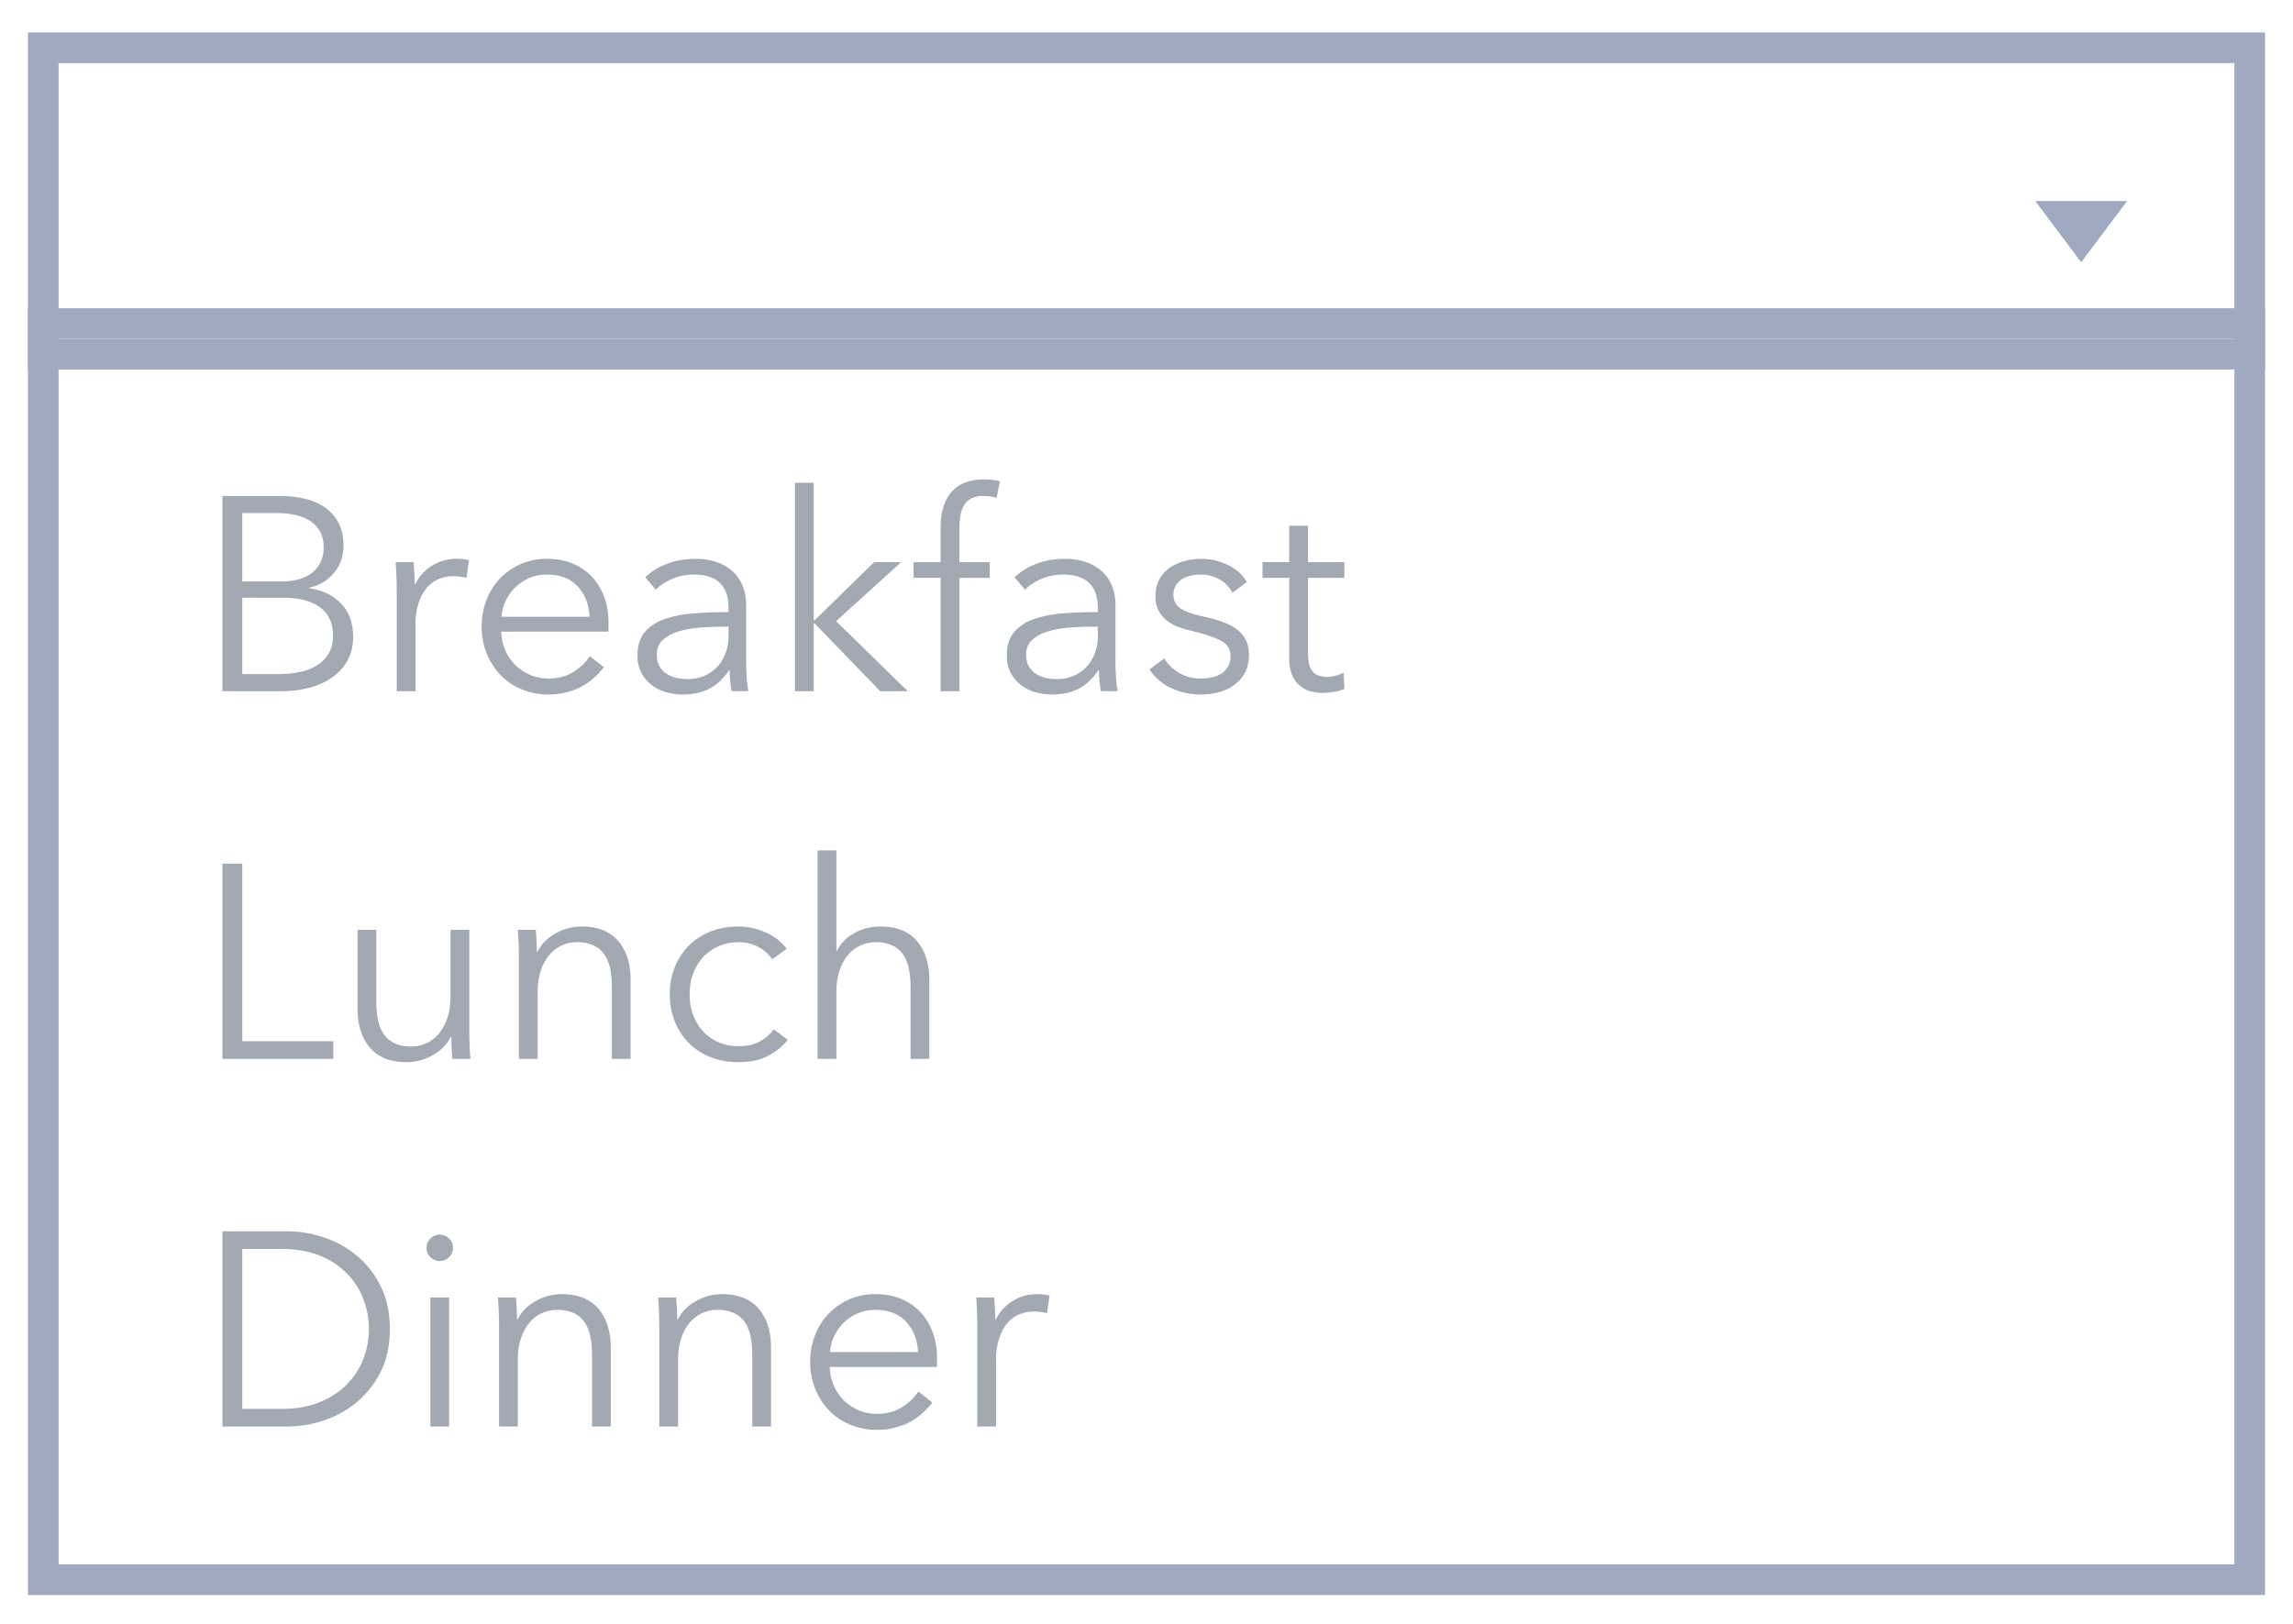 <svg width="72" height="51" viewBox="-1 -1 74 53" xmlns="http://www.w3.org/2000/svg">
  <g fill="none" fill-rule="evenodd">
    <g>
      <g>
        <path stroke="#9FAAC0" d="M0 9.56h72v41H0z" />
        <path stroke="#9FAAC0" d="M0 .56h72v10H0z" />
        <path d="M65 5.56h3l-1.5 2-1.5-2z" fill="#9FAAC0" />
        <path
          d="M5.846 15.188h1.899c.24 0 .483.025.729.076s.466.138.662.261c.195.123.353.29.477.5.123.21.184.474.184.792 0 .336-.102.628-.306.877a1.436 1.436 0 0 1-.819.49v.019c.414.048.757.208 1.03.481.274.273.41.644.41 1.112 0 .264-.055.505-.167.724a1.59 1.59 0 0 1-.472.558 2.273 2.273 0 0 1-.747.356 3.602 3.602 0 0 1-.99.126h-1.89v-6.372zm.648 2.79h1.305c.156 0 .313-.018.472-.054.16-.036.305-.098.437-.185a.987.987 0 0 0 .32-.346 1.07 1.07 0 0 0 .121-.531c0-.204-.04-.377-.121-.518a1.008 1.008 0 0 0-.329-.346 1.41 1.41 0 0 0-.486-.194 2.89 2.89 0 0 0-.594-.058H6.494v2.232zm0 3.024H7.7c.234 0 .457-.023.67-.068.214-.045.4-.117.559-.216a1.15 1.15 0 0 0 .382-.387c.096-.159.144-.35.144-.571 0-.42-.142-.734-.428-.94-.285-.208-.688-.311-1.21-.311H6.494v2.493zm5.04-2.727a13.766 13.766 0 0 0-.036-.927h.585a8.148 8.148 0 0 1 .036.72h.018c.12-.246.3-.446.54-.599.24-.153.51-.23.81-.23.078 0 .148.004.211.01.064.006.128.018.194.036l-.081.576a1.78 1.78 0 0 0-.432-.054c-.162 0-.318.03-.468.09-.15.06-.28.154-.391.283a1.494 1.494 0 0 0-.27.495 2.242 2.242 0 0 0-.104.725v2.16h-.612v-3.285zm6.291.855c-.018-.396-.145-.725-.383-.986-.237-.26-.574-.391-1.012-.391-.204 0-.393.037-.567.112a1.5 1.5 0 0 0-.774.747 1.422 1.422 0 0 0-.135.518h2.871zm.621.198v.135c0 .048-.003.099-.009.153h-3.492c.006.21.048.408.126.594a1.5 1.5 0 0 0 .324.486c.138.138.3.247.486.328.186.081.387.122.603.122.318 0 .592-.074.823-.22.232-.148.407-.317.527-.51l.459.36c-.252.319-.53.547-.832.685a2.328 2.328 0 0 1-.977.207 2.24 2.24 0 0 1-.869-.167 2.034 2.034 0 0 1-.688-.463 2.196 2.196 0 0 1-.454-.702 2.297 2.297 0 0 1-.167-.882c0-.318.054-.612.162-.882a2.07 2.07 0 0 1 1.962-1.332c.33 0 .621.055.873.166a1.8 1.8 0 0 1 .63.45c.168.19.295.41.383.662.087.252.13.522.13.81zm3.915-.486c0-.366-.096-.64-.288-.82-.192-.18-.471-.27-.837-.27-.252 0-.486.046-.702.136-.216.09-.399.21-.549.36l-.342-.405a2.02 2.02 0 0 1 .688-.432c.286-.114.608-.171.968-.171.228 0 .441.031.639.094s.372.158.522.284c.15.126.267.285.351.477.084.192.126.417.126.675v1.845c0 .162.006.33.018.504.012.174.03.32.054.44h-.549a4.5 4.5 0 0 1-.063-.683h-.018c-.192.282-.41.484-.652.607-.244.123-.536.185-.878.185-.162 0-.328-.023-.5-.068a1.398 1.398 0 0 1-.468-.22 1.246 1.246 0 0 1-.35-.396 1.176 1.176 0 0 1-.14-.594c0-.324.082-.58.248-.77.165-.189.385-.33.661-.423a3.9 3.9 0 0 1 .95-.18c.357-.027.727-.04 1.111-.04v-.135zm-.18.612c-.252 0-.505.01-.76.031a3.317 3.317 0 0 0-.694.126 1.31 1.31 0 0 0-.508.275.614.614 0 0 0-.198.477c0 .15.028.276.085.378a.7.7 0 0 0 .23.247.978.978 0 0 0 .32.135c.117.027.235.04.355.04a1.4 1.4 0 0 0 .576-.112c.168-.075.309-.177.423-.306.114-.129.201-.277.261-.445.06-.168.09-.345.09-.531v-.315h-.18zm2.961-.207h.027l1.944-1.9h.882l-2.124 1.927 2.34 2.286h-.9l-2.142-2.214h-.027v2.214h-.612v-6.804h.612v4.49zm5.742-1.386h-.99v3.699h-.612v-3.7H28.4v-.512h.882v-1.152c0-.48.117-.858.351-1.134.234-.276.594-.414 1.08-.414.078 0 .162.004.252.013.09.01.174.026.252.05l-.108.54a2.35 2.35 0 0 0-.198-.045 1.266 1.266 0 0 0-.225-.018.873.873 0 0 0-.4.08.58.58 0 0 0-.244.23 1.005 1.005 0 0 0-.117.347 2.694 2.694 0 0 0-.031.423v1.08h.99v.513zm3.528.98c0-.365-.096-.638-.288-.818-.192-.18-.471-.27-.837-.27-.252 0-.486.045-.702.135-.216.09-.399.21-.549.36l-.342-.405a2.02 2.02 0 0 1 .689-.432c.285-.114.607-.171.967-.171.228 0 .441.031.639.094s.372.158.522.284c.15.126.267.285.351.477.084.192.126.417.126.675v1.845c0 .162.006.33.018.504.012.174.03.32.054.44h-.549a4.5 4.5 0 0 1-.063-.683h-.018c-.192.282-.41.484-.652.607-.244.123-.536.185-.878.185-.162 0-.328-.023-.5-.068a1.398 1.398 0 0 1-.467-.22 1.246 1.246 0 0 1-.352-.396 1.176 1.176 0 0 1-.139-.594c0-.324.082-.58.247-.77.166-.189.386-.33.662-.423a3.9 3.9 0 0 1 .95-.18c.357-.027.727-.04 1.111-.04v-.135zm-.18.613c-.252 0-.505.01-.76.031a3.317 3.317 0 0 0-.694.126 1.31 1.31 0 0 0-.508.275.614.614 0 0 0-.198.477c0 .15.028.276.085.378a.7.7 0 0 0 .23.247.978.978 0 0 0 .32.135c.117.027.235.04.355.04a1.4 1.4 0 0 0 .576-.112c.168-.075.309-.177.423-.306.114-.129.201-.277.261-.445.06-.168.09-.345.09-.531v-.315h-.18zm4.572-1.107a1.075 1.075 0 0 0-.41-.428 1.182 1.182 0 0 0-.625-.166 1.49 1.49 0 0 0-.324.036.881.881 0 0 0-.288.117.636.636 0 0 0-.202.207.561.561 0 0 0-.077.297c0 .198.081.35.243.454.162.105.417.194.765.266.498.102.865.25 1.102.445.238.195.356.458.356.788 0 .24-.046.442-.14.607-.093.165-.214.3-.364.405-.15.105-.32.18-.509.225a2.46 2.46 0 0 1-.571.068 2.28 2.28 0 0 1-.927-.198 1.717 1.717 0 0 1-.738-.621l.486-.36c.108.186.267.342.477.468.21.126.441.189.693.189.132 0 .258-.012.378-.036a.868.868 0 0 0 .315-.126.687.687 0 0 0 .216-.23.68.68 0 0 0 .081-.346c0-.222-.106-.389-.32-.5-.213-.11-.52-.214-.922-.31a5.55 5.55 0 0 1-.4-.113 1.375 1.375 0 0 1-.392-.198 1.077 1.077 0 0 1-.297-.328.96.96 0 0 1-.117-.495c0-.216.042-.4.126-.554.084-.153.196-.279.338-.378.14-.099.301-.172.481-.22.18-.048.366-.072.558-.072.294 0 .579.066.855.198s.483.318.621.558l-.468.35zm3.654-.486H41.27v2.457c0 .156.015.285.045.387a.55.55 0 0 0 .13.238.445.445 0 0 0 .203.117.966.966 0 0 0 .252.032c.084 0 .172-.012.266-.036.093-.024.181-.057.265-.1l.027.532c-.108.042-.22.073-.337.094a2.169 2.169 0 0 1-.383.032c-.114 0-.234-.015-.36-.045a.91.91 0 0 1-.617-.513 1.32 1.32 0 0 1-.103-.567V17.86h-.873v-.513h.873V16.16h.612v1.188h1.188v.513zM6.494 32.984h2.97v.576H5.846v-6.372h.648v5.796zm6.858.576a8.149 8.149 0 0 1-.036-.72h-.018c-.12.246-.315.445-.585.598-.27.153-.555.23-.855.23-.534 0-.934-.16-1.202-.477-.267-.318-.4-.738-.4-1.26v-2.583h.612v2.33c0 .223.018.424.054.604.036.18.097.334.184.463.088.13.204.23.351.302.148.072.332.108.554.108a1.16 1.16 0 0 0 .882-.4c.12-.136.216-.307.288-.514.072-.207.108-.451.108-.733v-2.16h.612v3.285a13.766 13.766 0 0 0 .036.927h-.585zm2.718-4.212a8.148 8.148 0 0 1 .036.72h.018c.12-.246.315-.446.585-.599.27-.153.555-.23.855-.23.534 0 .934.16 1.201.478.268.318.401.738.401 1.26v2.583h-.612v-2.331c0-.222-.018-.423-.054-.603a1.262 1.262 0 0 0-.184-.464.882.882 0 0 0-.351-.301 1.255 1.255 0 0 0-.554-.108 1.16 1.16 0 0 0-.882.4c-.12.135-.216.306-.288.513a2.236 2.236 0 0 0-.108.734v2.16h-.612v-3.285a13.766 13.766 0 0 0-.036-.927h.585zm7.713.963a1.162 1.162 0 0 0-.446-.4 1.317 1.317 0 0 0-.634-.158c-.246 0-.468.043-.666.13a1.507 1.507 0 0 0-.508.36 1.582 1.582 0 0 0-.325.54c-.075.207-.112.43-.112.67 0 .24.037.463.113.667.075.204.181.382.319.535.138.153.306.273.504.36.198.087.42.13.666.13.27 0 .498-.05.684-.152a1.4 1.4 0 0 0 .459-.396l.459.342c-.18.222-.4.399-.662.53-.26.133-.574.199-.94.199-.342 0-.651-.056-.927-.167a2.052 2.052 0 0 1-.706-.463 2.1 2.1 0 0 1-.455-.702 2.353 2.353 0 0 1-.162-.882c0-.318.054-.612.162-.882a2.1 2.1 0 0 1 .454-.702c.196-.198.431-.353.707-.464.276-.11.585-.166.927-.166.282 0 .568.061.86.184.29.123.526.305.706.545l-.477.342zm2.115-.27a1.27 1.27 0 0 1 .567-.585 1.74 1.74 0 0 1 .846-.216c.534 0 .934.159 1.201.477.268.318.401.738.401 1.26v2.583h-.612v-2.331c0-.222-.018-.423-.054-.603a1.262 1.262 0 0 0-.184-.464.882.882 0 0 0-.351-.301 1.255 1.255 0 0 0-.554-.108 1.16 1.16 0 0 0-.882.4c-.12.135-.216.306-.288.513a2.236 2.236 0 0 0-.108.734v2.16h-.612v-6.804h.612v3.285h.018zM5.846 39.188h2.115c.396 0 .793.066 1.192.198a3.29 3.29 0 0 1 1.08.598c.322.267.581.6.779 1 .198.398.297.862.297 1.39 0 .534-.099.999-.297 1.395a3.047 3.047 0 0 1-.779.994 3.29 3.29 0 0 1-1.08.599 3.778 3.778 0 0 1-1.192.198H5.846v-6.372zm.648 5.796h1.287c.48 0 .898-.075 1.256-.225a2.62 2.62 0 0 0 .886-.59c.234-.243.41-.52.527-.832a2.721 2.721 0 0 0 0-1.926 2.408 2.408 0 0 0-.527-.833 2.62 2.62 0 0 0-.886-.59c-.358-.15-.776-.224-1.256-.224H6.494v5.22zm6.75.576h-.612v-4.212h.612v4.212zm.126-5.832a.4.4 0 0 1-.135.31.435.435 0 0 1-.297.122.435.435 0 0 1-.297-.122.4.4 0 0 1-.135-.31.4.4 0 0 1 .135-.31.435.435 0 0 1 .297-.122c.108 0 .207.04.297.121a.4.4 0 0 1 .135.31zm2.052 1.62a8.148 8.148 0 0 1 .036.72h.018c.12-.246.315-.446.585-.599.27-.153.555-.23.855-.23.534 0 .934.16 1.201.478.268.318.401.738.401 1.26v2.583h-.612v-2.331c0-.222-.018-.423-.054-.603a1.262 1.262 0 0 0-.184-.464.882.882 0 0 0-.351-.301 1.255 1.255 0 0 0-.554-.108 1.16 1.16 0 0 0-.882.4c-.12.135-.216.306-.288.513a2.236 2.236 0 0 0-.108.734v2.16h-.612v-3.285a13.766 13.766 0 0 0-.036-.927h.585zm5.229 0a8.148 8.148 0 0 1 .036.72h.018c.12-.246.315-.446.585-.599.27-.153.555-.23.855-.23.534 0 .934.16 1.201.478.268.318.401.738.401 1.26v2.583h-.612v-2.331c0-.222-.018-.423-.054-.603a1.262 1.262 0 0 0-.184-.464.882.882 0 0 0-.351-.301 1.255 1.255 0 0 0-.554-.108 1.16 1.16 0 0 0-.882.4c-.12.135-.216.306-.288.513a2.236 2.236 0 0 0-.108.734v2.16h-.612v-3.285a13.766 13.766 0 0 0-.036-.927h.585zm7.893 1.782c-.018-.396-.145-.725-.383-.986-.237-.26-.574-.391-1.012-.391-.204 0-.393.037-.567.112a1.5 1.5 0 0 0-.774.747 1.422 1.422 0 0 0-.135.518h2.871zm.621.198v.135c0 .048-.003.099-.009.153h-3.492c.006.21.048.408.126.594a1.5 1.5 0 0 0 .324.486c.138.138.3.247.486.328.186.081.387.122.603.122.318 0 .592-.074.823-.22.232-.148.407-.317.527-.51l.459.36c-.252.319-.53.547-.832.685a2.328 2.328 0 0 1-.977.207 2.24 2.24 0 0 1-.869-.167 2.034 2.034 0 0 1-.688-.463 2.196 2.196 0 0 1-.454-.702 2.297 2.297 0 0 1-.167-.882c0-.318.054-.612.162-.882a2.07 2.07 0 0 1 1.962-1.332c.33 0 .621.055.873.166a1.8 1.8 0 0 1 .63.45c.168.19.295.41.383.662.087.252.13.522.13.81zm1.314-1.053a13.766 13.766 0 0 0-.036-.927h.585a8.148 8.148 0 0 1 .036.72h.018c.12-.246.3-.446.54-.599.24-.153.51-.23.81-.23.078 0 .148.004.212.01.063.006.127.018.193.036l-.081.576a1.78 1.78 0 0 0-.432-.054c-.162 0-.318.03-.468.09-.15.06-.28.154-.392.283a1.494 1.494 0 0 0-.27.495 2.242 2.242 0 0 0-.103.725v2.16h-.612v-3.285z"
          fill="#A3A9B2"
        />
      </g>
    </g>
  </g>
</svg>
